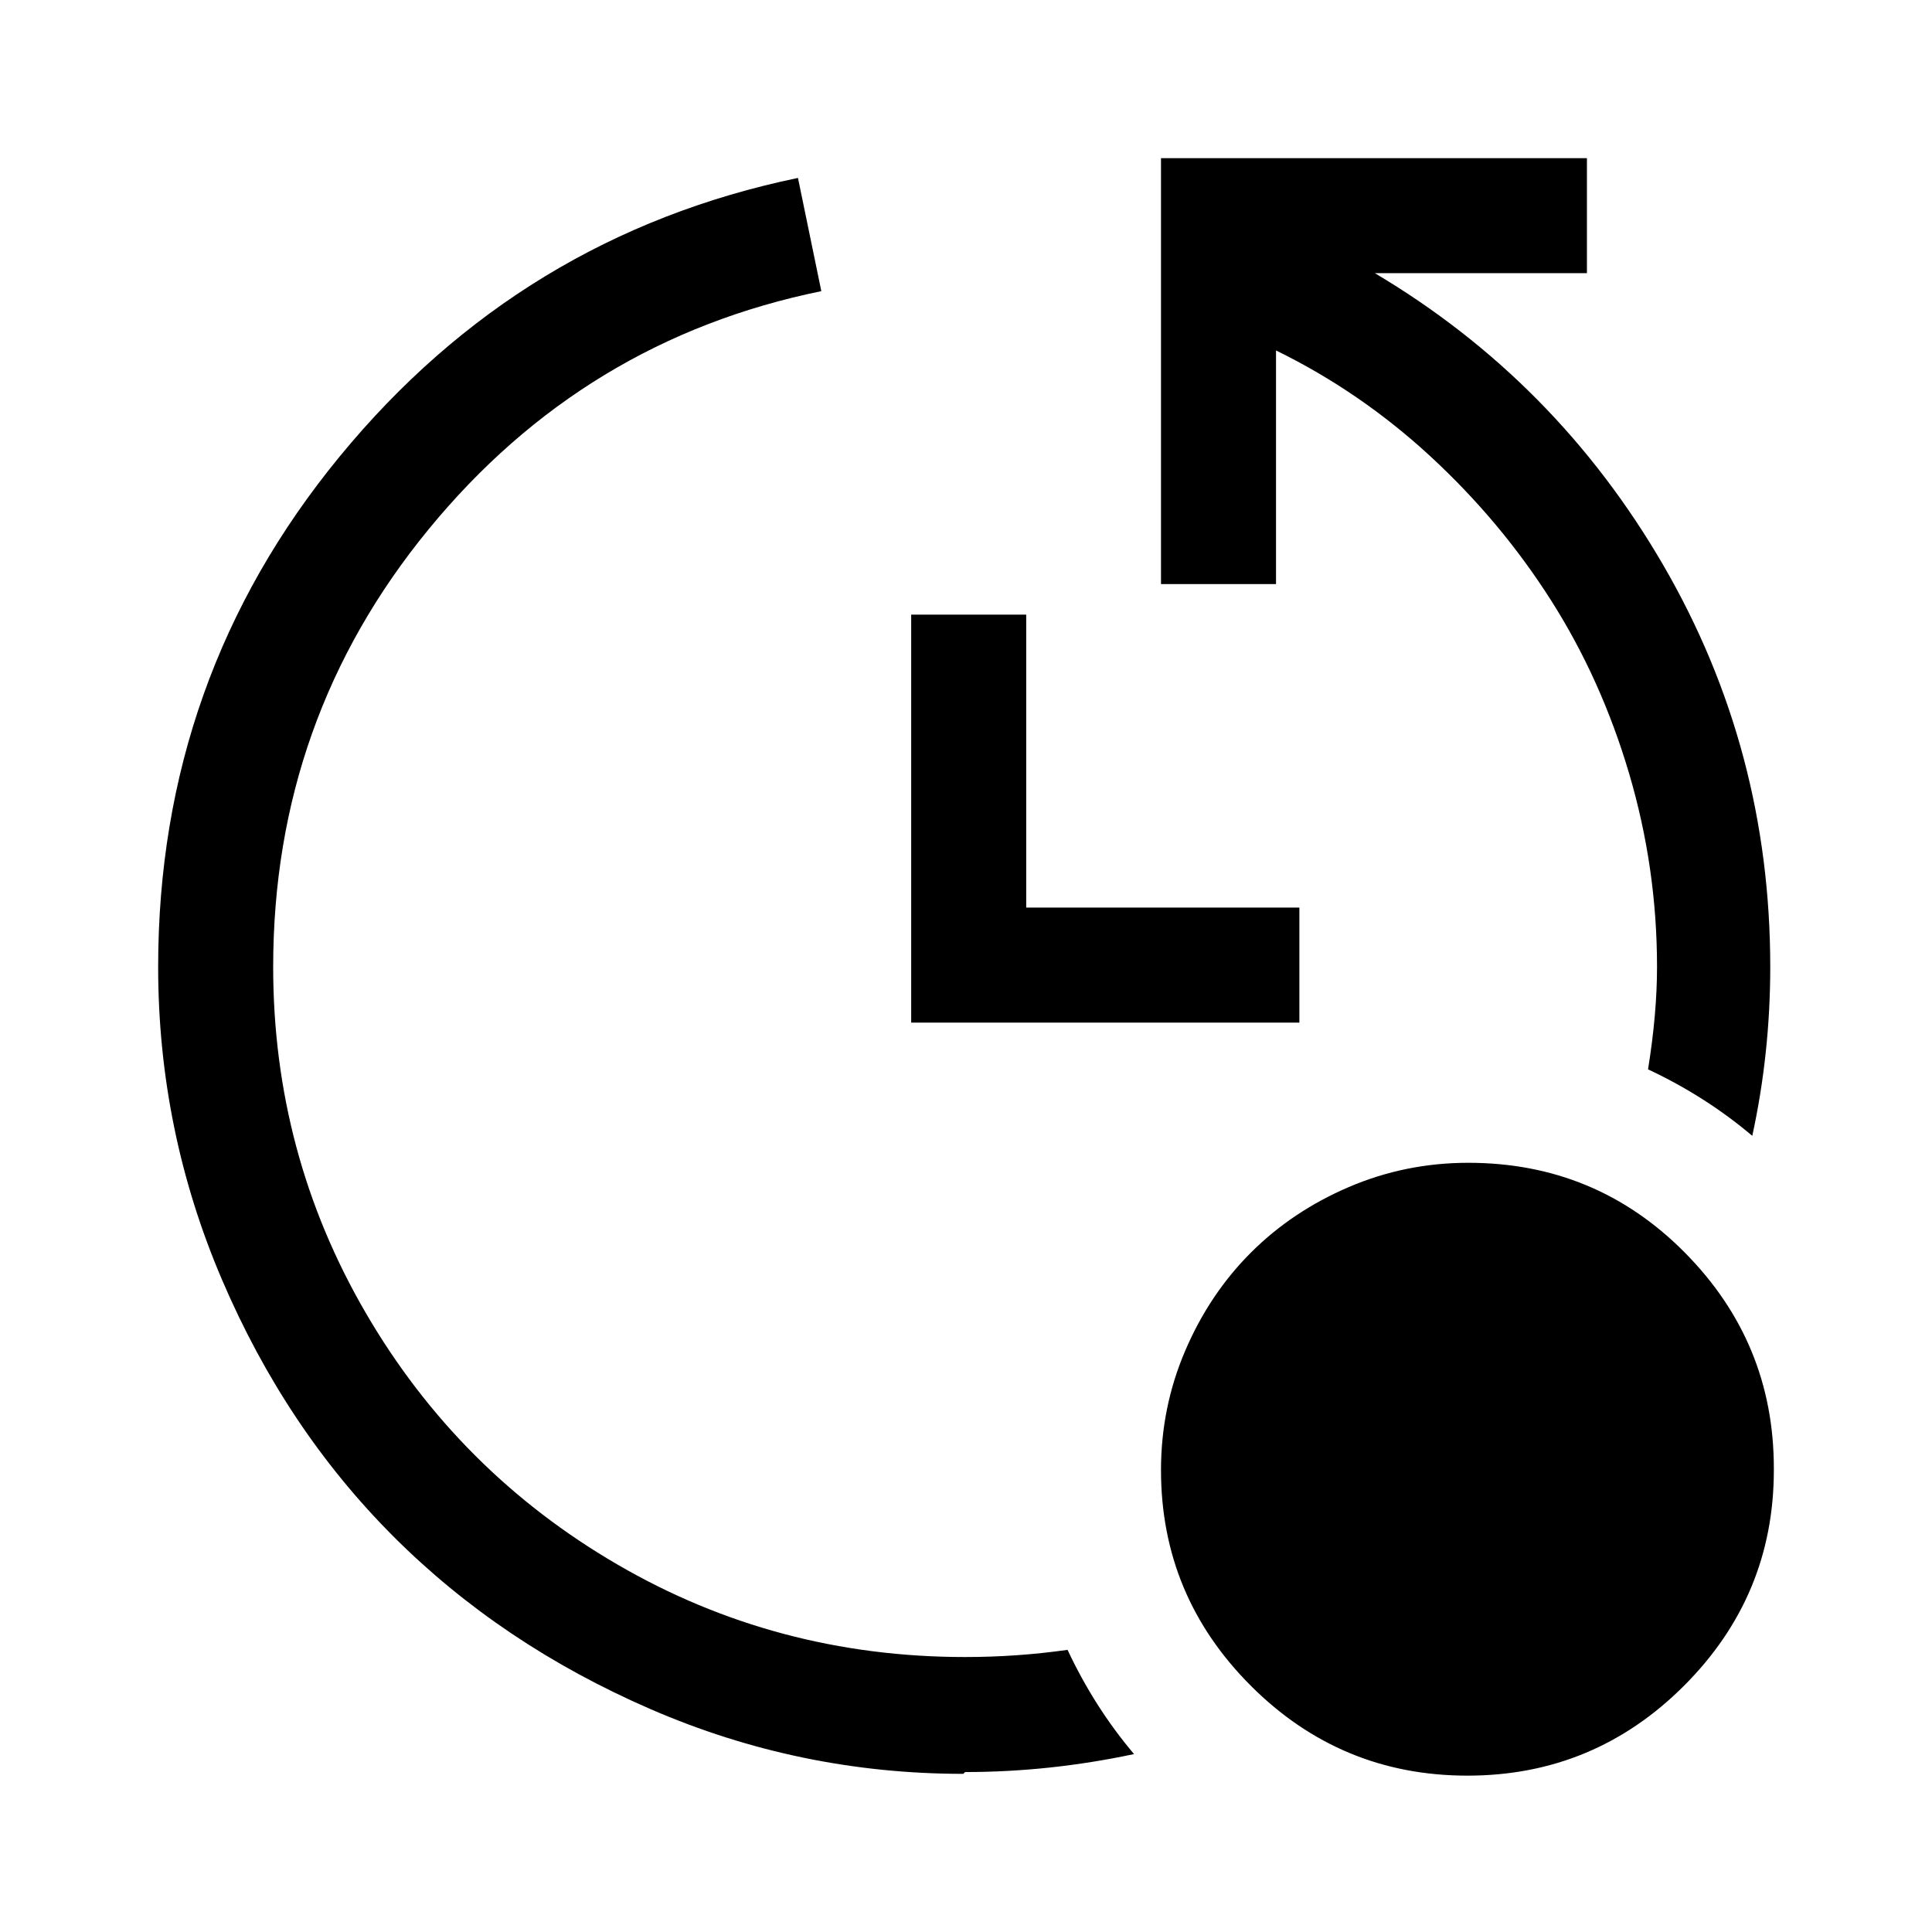 <svg width="1075" height="1075" viewBox="0 0 1075 1075" fill="none" xmlns="http://www.w3.org/2000/svg">
<path d="M710 195V325H646V88H883V152H765C832.333 192 885.833 246.167 925.5 314.5C965.167 382.833 985 457.333 985 538C985 570 981.667 601.333 975 632C957.667 617.333 938.333 605 917 595C920.333 574.333 922 555.333 922 538C922 501.333 916.833 465.5 906.5 430.5C896.167 395.5 881.667 363.333 863 334C844.333 304.667 822 278 796 254C770 230 741.333 210.333 710 195ZM723 505V569H507V342H571V505H723ZM537 922C556.333 922 575.333 920.667 594 918C604 939.333 616.333 958.667 631 976C599.667 982.667 568.333 986 537 986L536 987C475.333 987 417.333 975 362 951C306.667 927 259 895 219 855C179 815 147.167 767.333 123.5 712C99.833 656.667 88 598.667 88 538C88 430.667 121.667 336 189 254C256.333 172 341.333 120.333 444 99L457 162C369 180 296.167 224.167 238.5 294.5C180.833 364.833 152 446 152 538C152 607.333 169.167 671.5 203.5 730.5C237.833 789.5 284.5 836.167 343.5 870.5C402.5 904.833 467 922 537 922ZM817 647C864.333 647 904.5 663.667 937.5 697C970.5 730.333 987 770.333 987 817V818C987 864.667 970.333 904.667 937 938C903.667 971.333 863.5 988 816.5 988C769.5 988 729.333 971.333 696 938C662.667 904.667 646 864.667 646 818C646 794.667 650.5 772.5 659.5 751.5C668.5 730.5 680.667 712.333 696 697C711.333 681.667 729.5 669.5 750.5 660.5C771.5 651.5 793.667 647 817 647Z" fill="black"/>
</svg>

